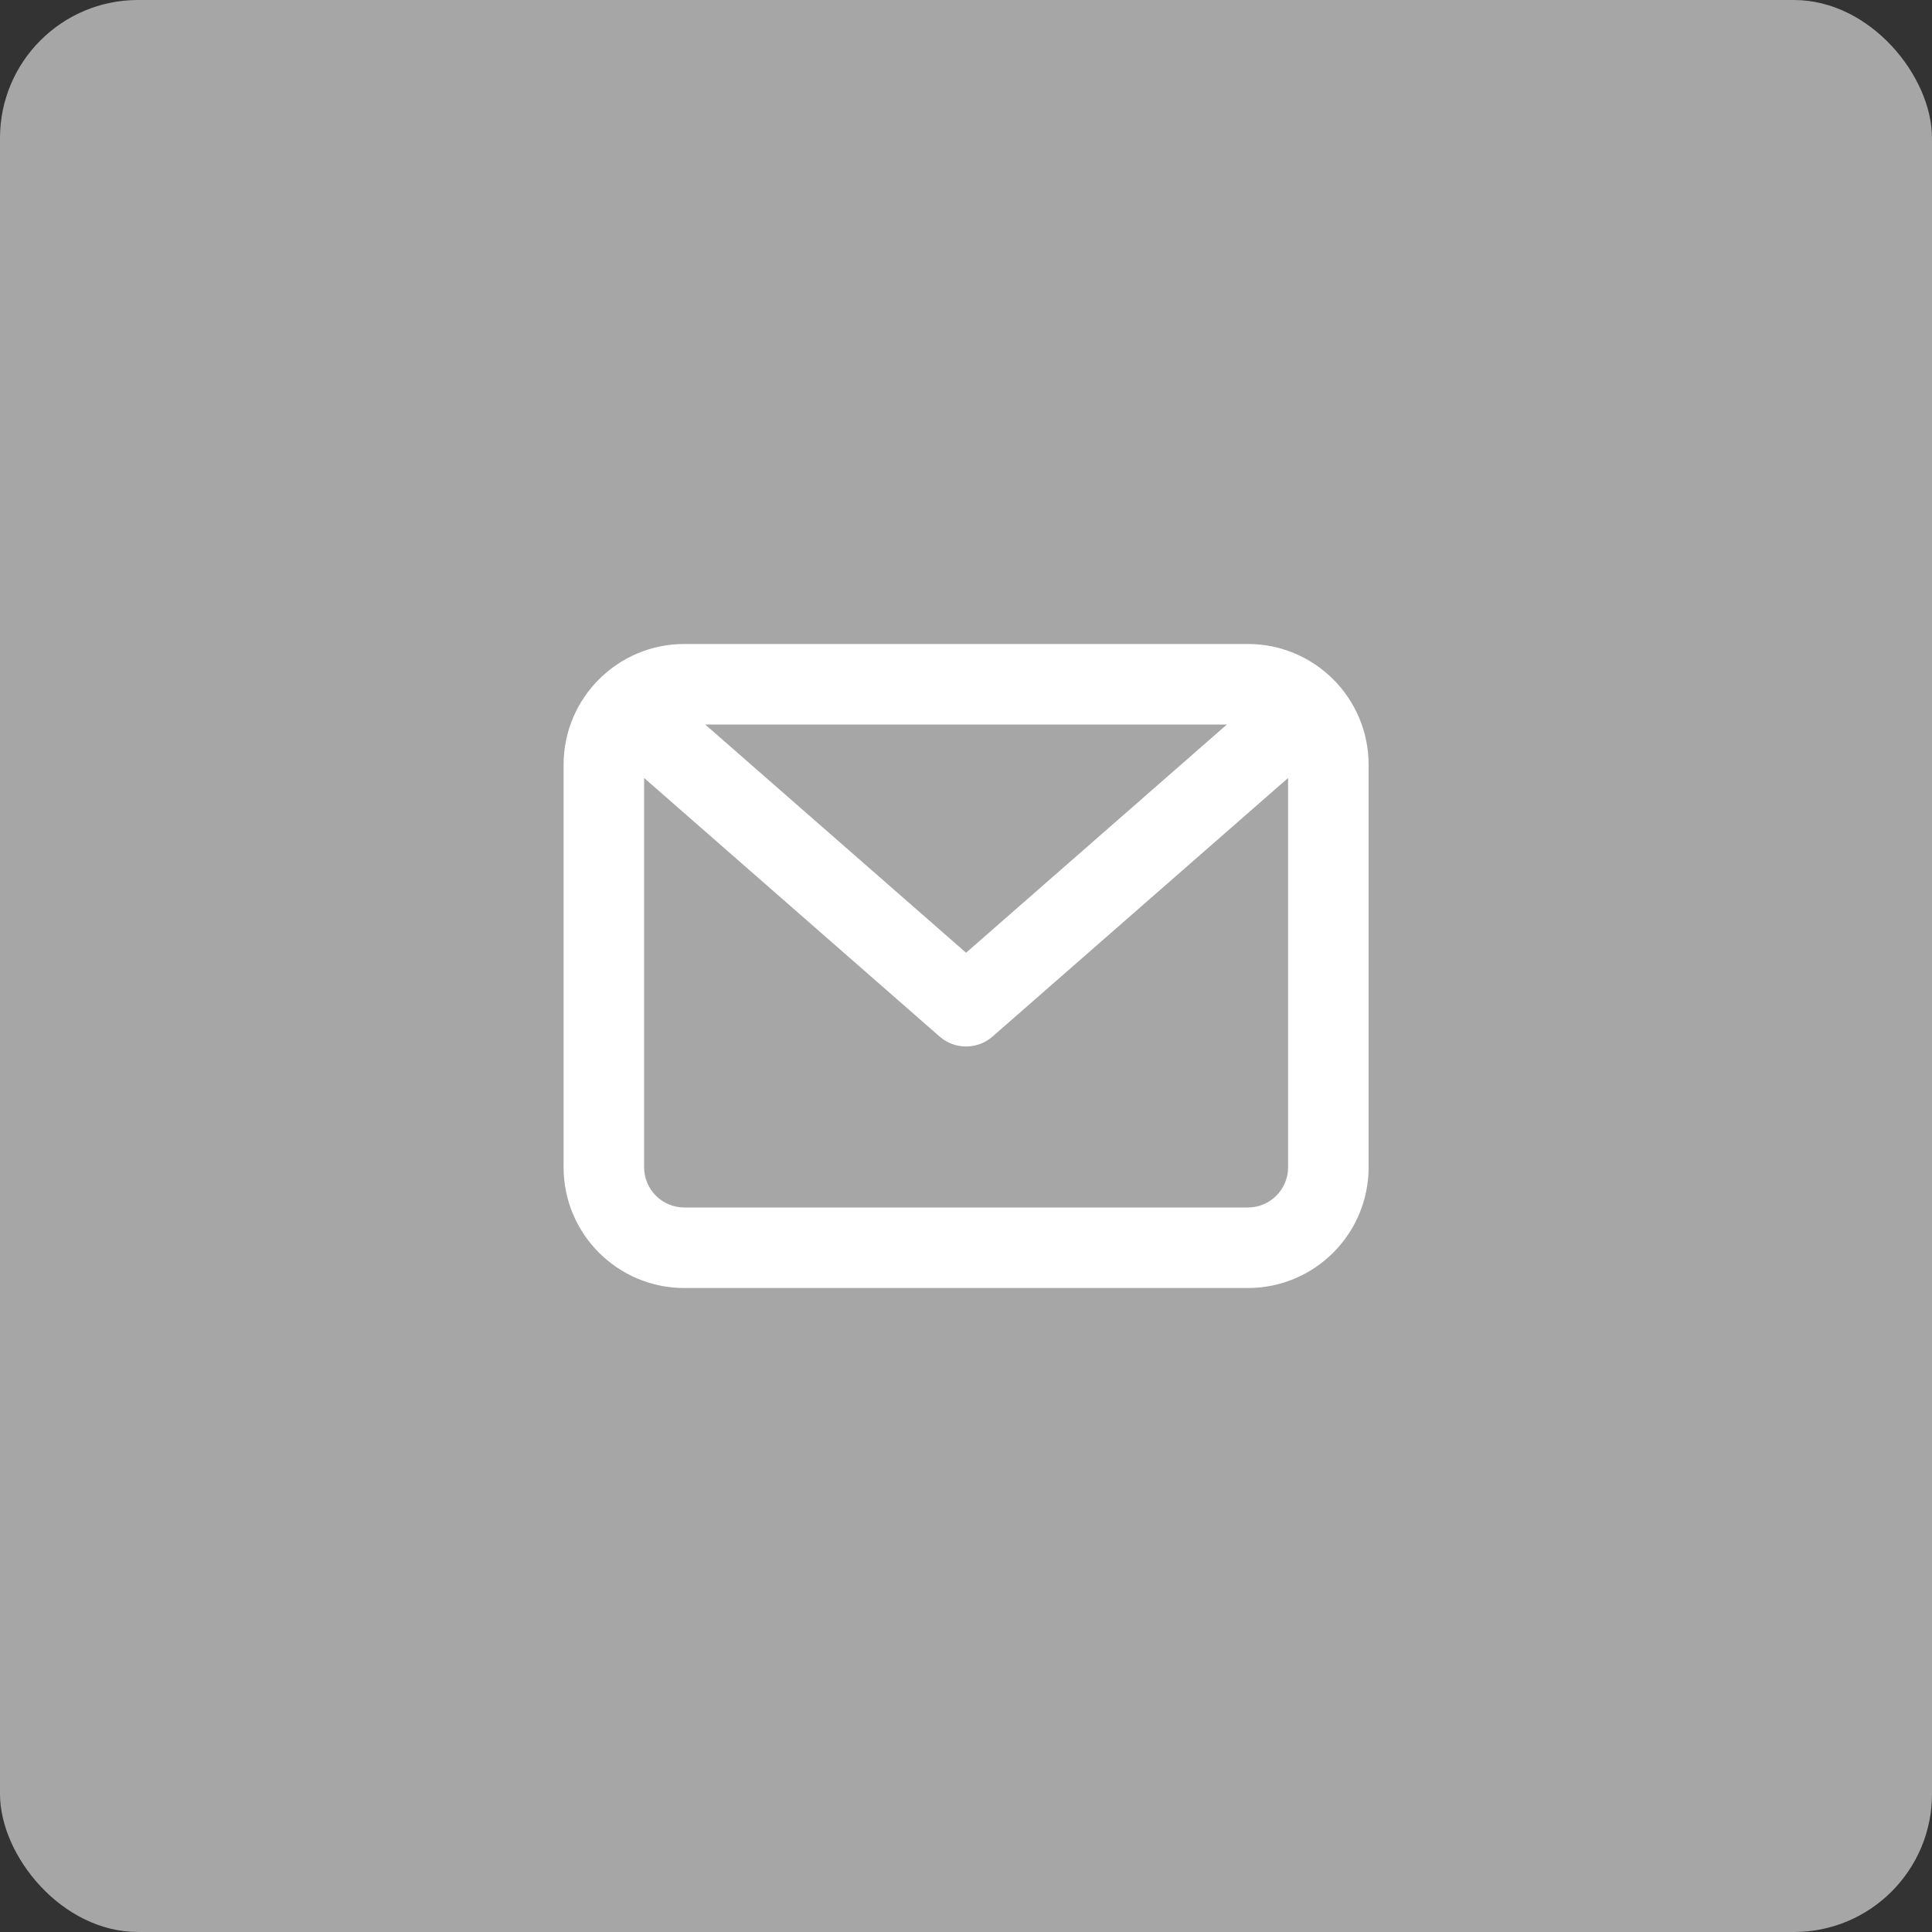 <svg width="28" height="28" viewBox="0 0 28 28" fill="none" xmlns="http://www.w3.org/2000/svg">
<rect x="0" y="0" width="28" height="28" fill="#333333" stroke="none"/>
<rect width="28" height="28" rx="2" fill="#A6A6A6"/>
<path fill-rule="evenodd" clip-rule="evenodd" d="M18.085 9.333C19.051 9.333 19.835 10.117 19.835 11.083V16.917C19.835 17.883 19.051 18.667 18.085 18.667H9.918C8.951 18.667 8.168 17.883 8.168 16.917V11.083C8.168 10.117 8.951 9.333 9.918 9.333H18.085ZM18.668 11.275L14.385 15.022C14.184 15.199 13.891 15.213 13.674 15.066L13.617 15.022L9.335 11.275V16.917C9.335 17.239 9.596 17.5 9.918 17.5H18.085C18.407 17.5 18.668 17.239 18.668 16.917V11.275ZM17.781 10.5H10.22L14.001 13.808L17.781 10.5Z" fill="white"/>
</svg>
